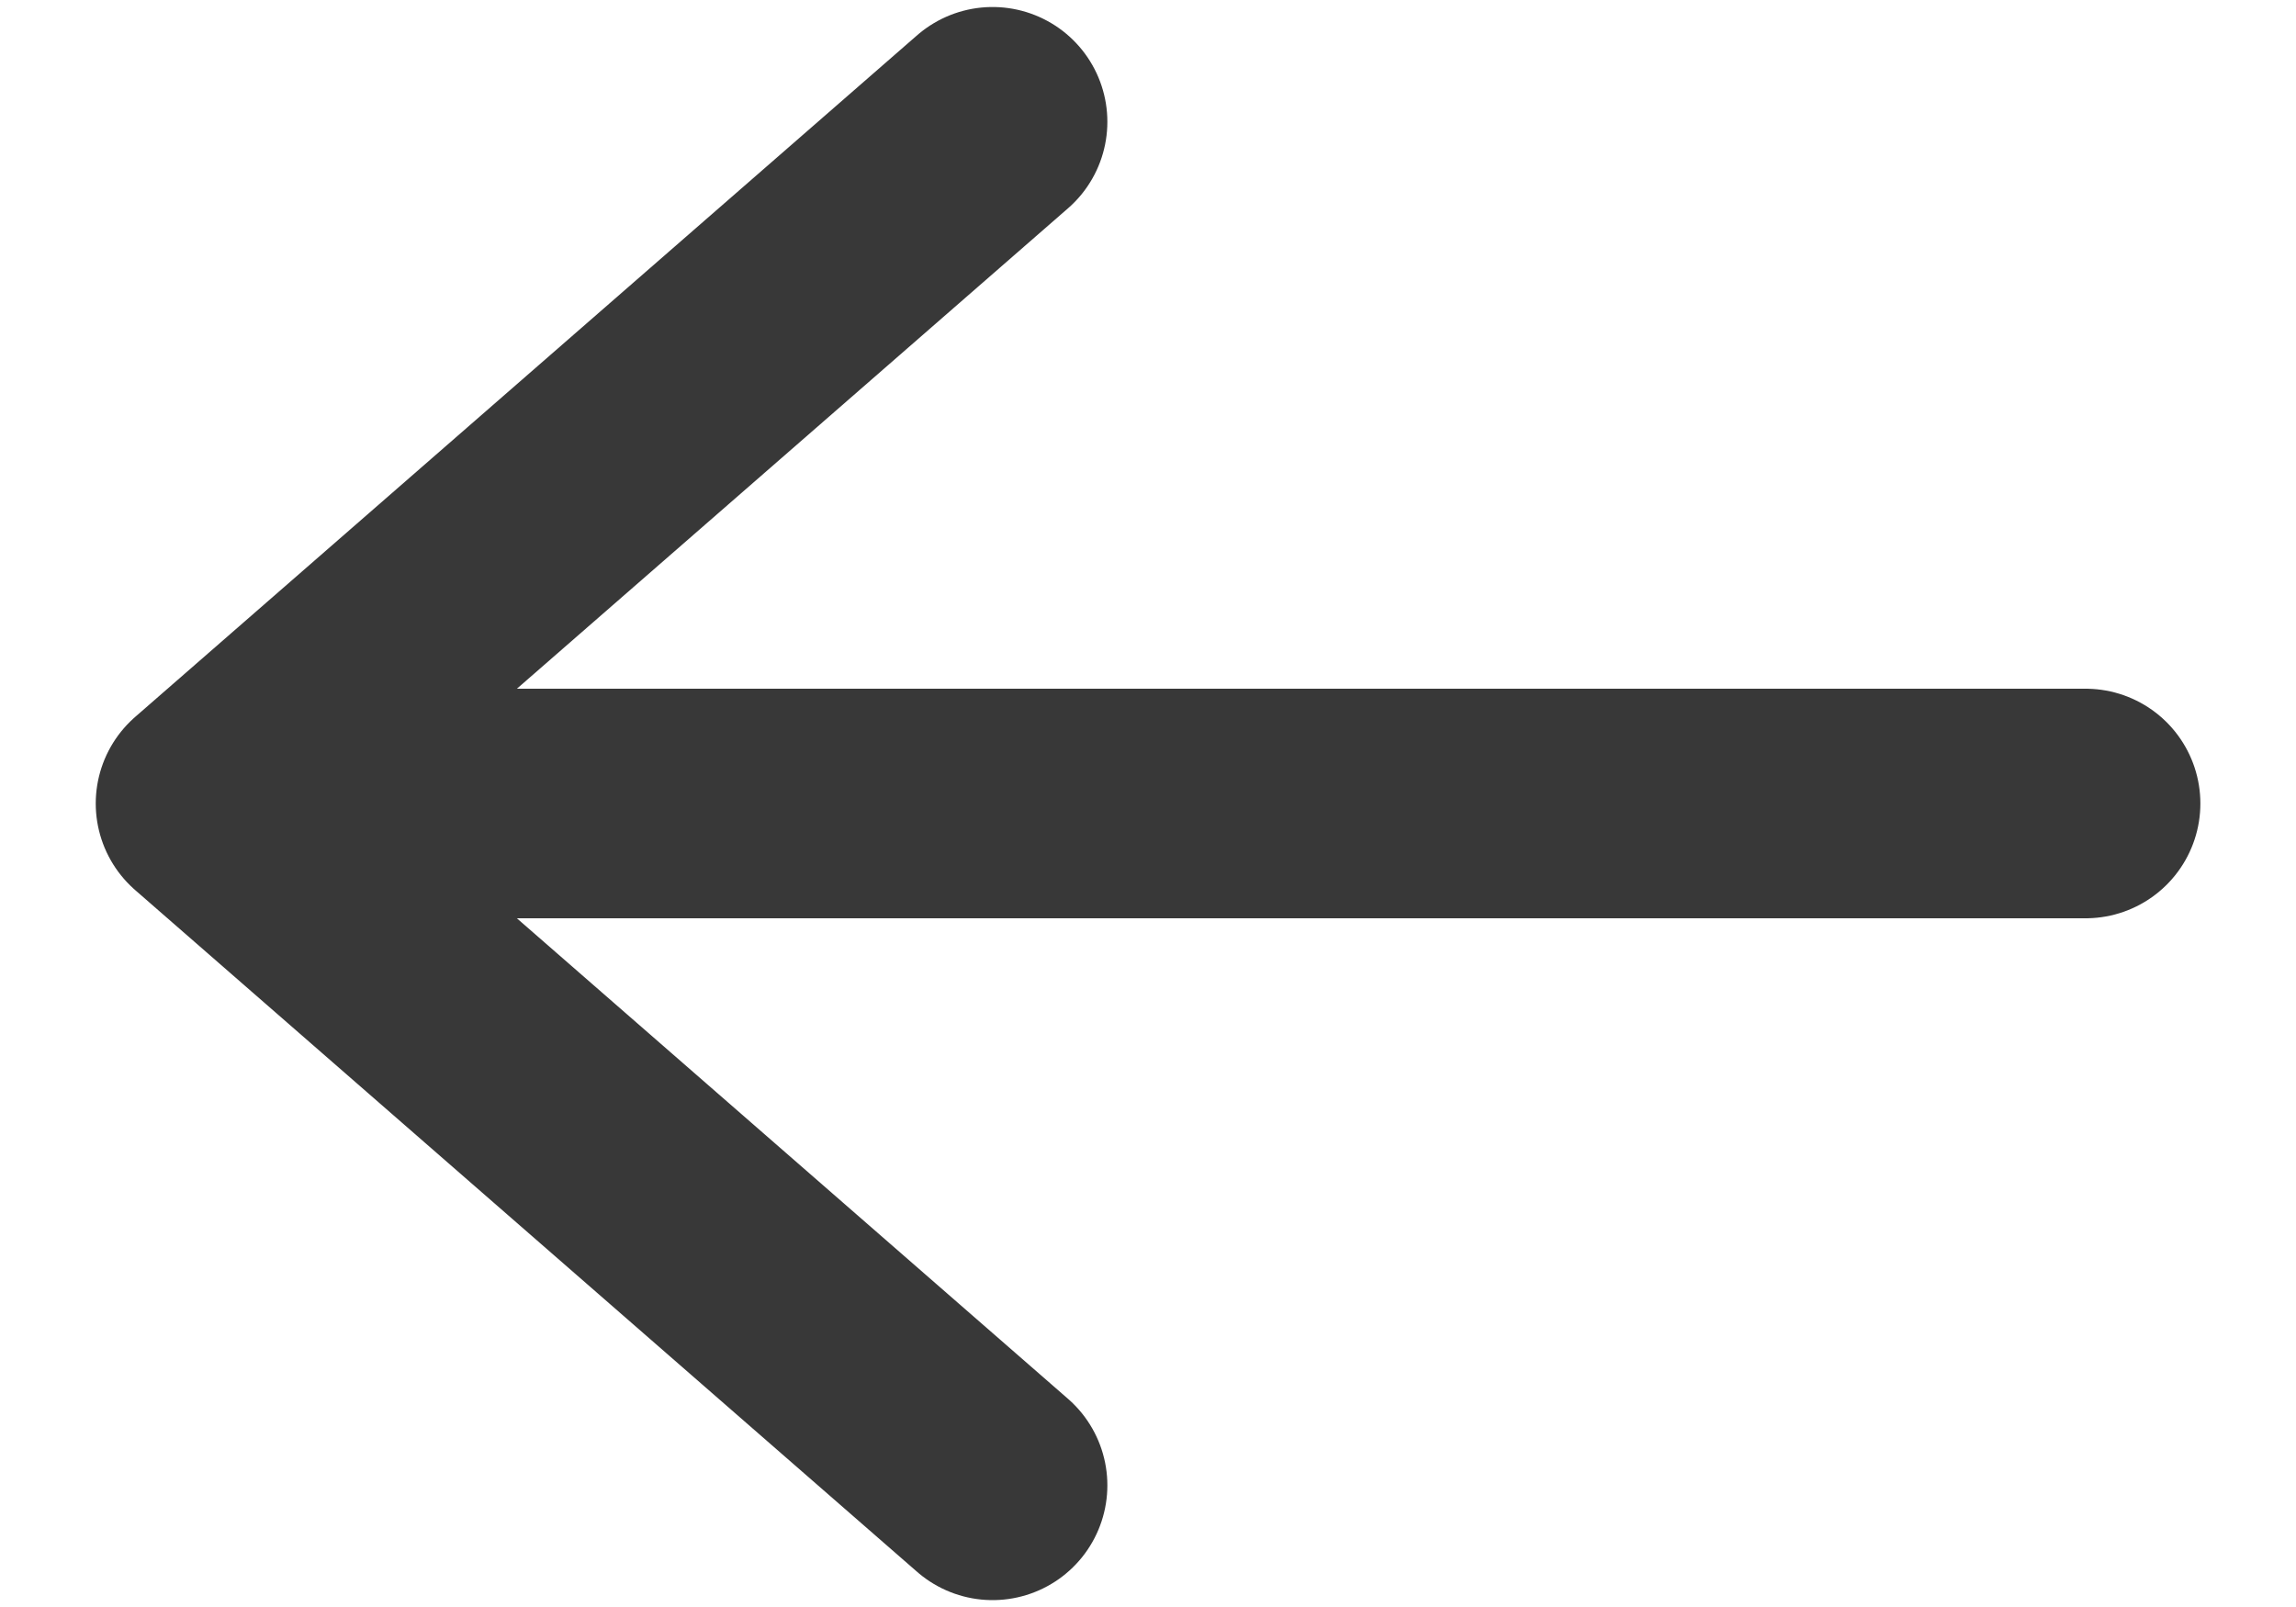 <svg xmlns="http://www.w3.org/2000/svg" width="20" height="14" viewBox="0 0 20 14" fill="none">
    <path d="M18.167 7L1.834 7M1.834 7L8.646 12.94M1.834 7L8.646 1.061" stroke="#383838" stroke-width="2" stroke-linecap="round" stroke-linejoin="round"/>
</svg>